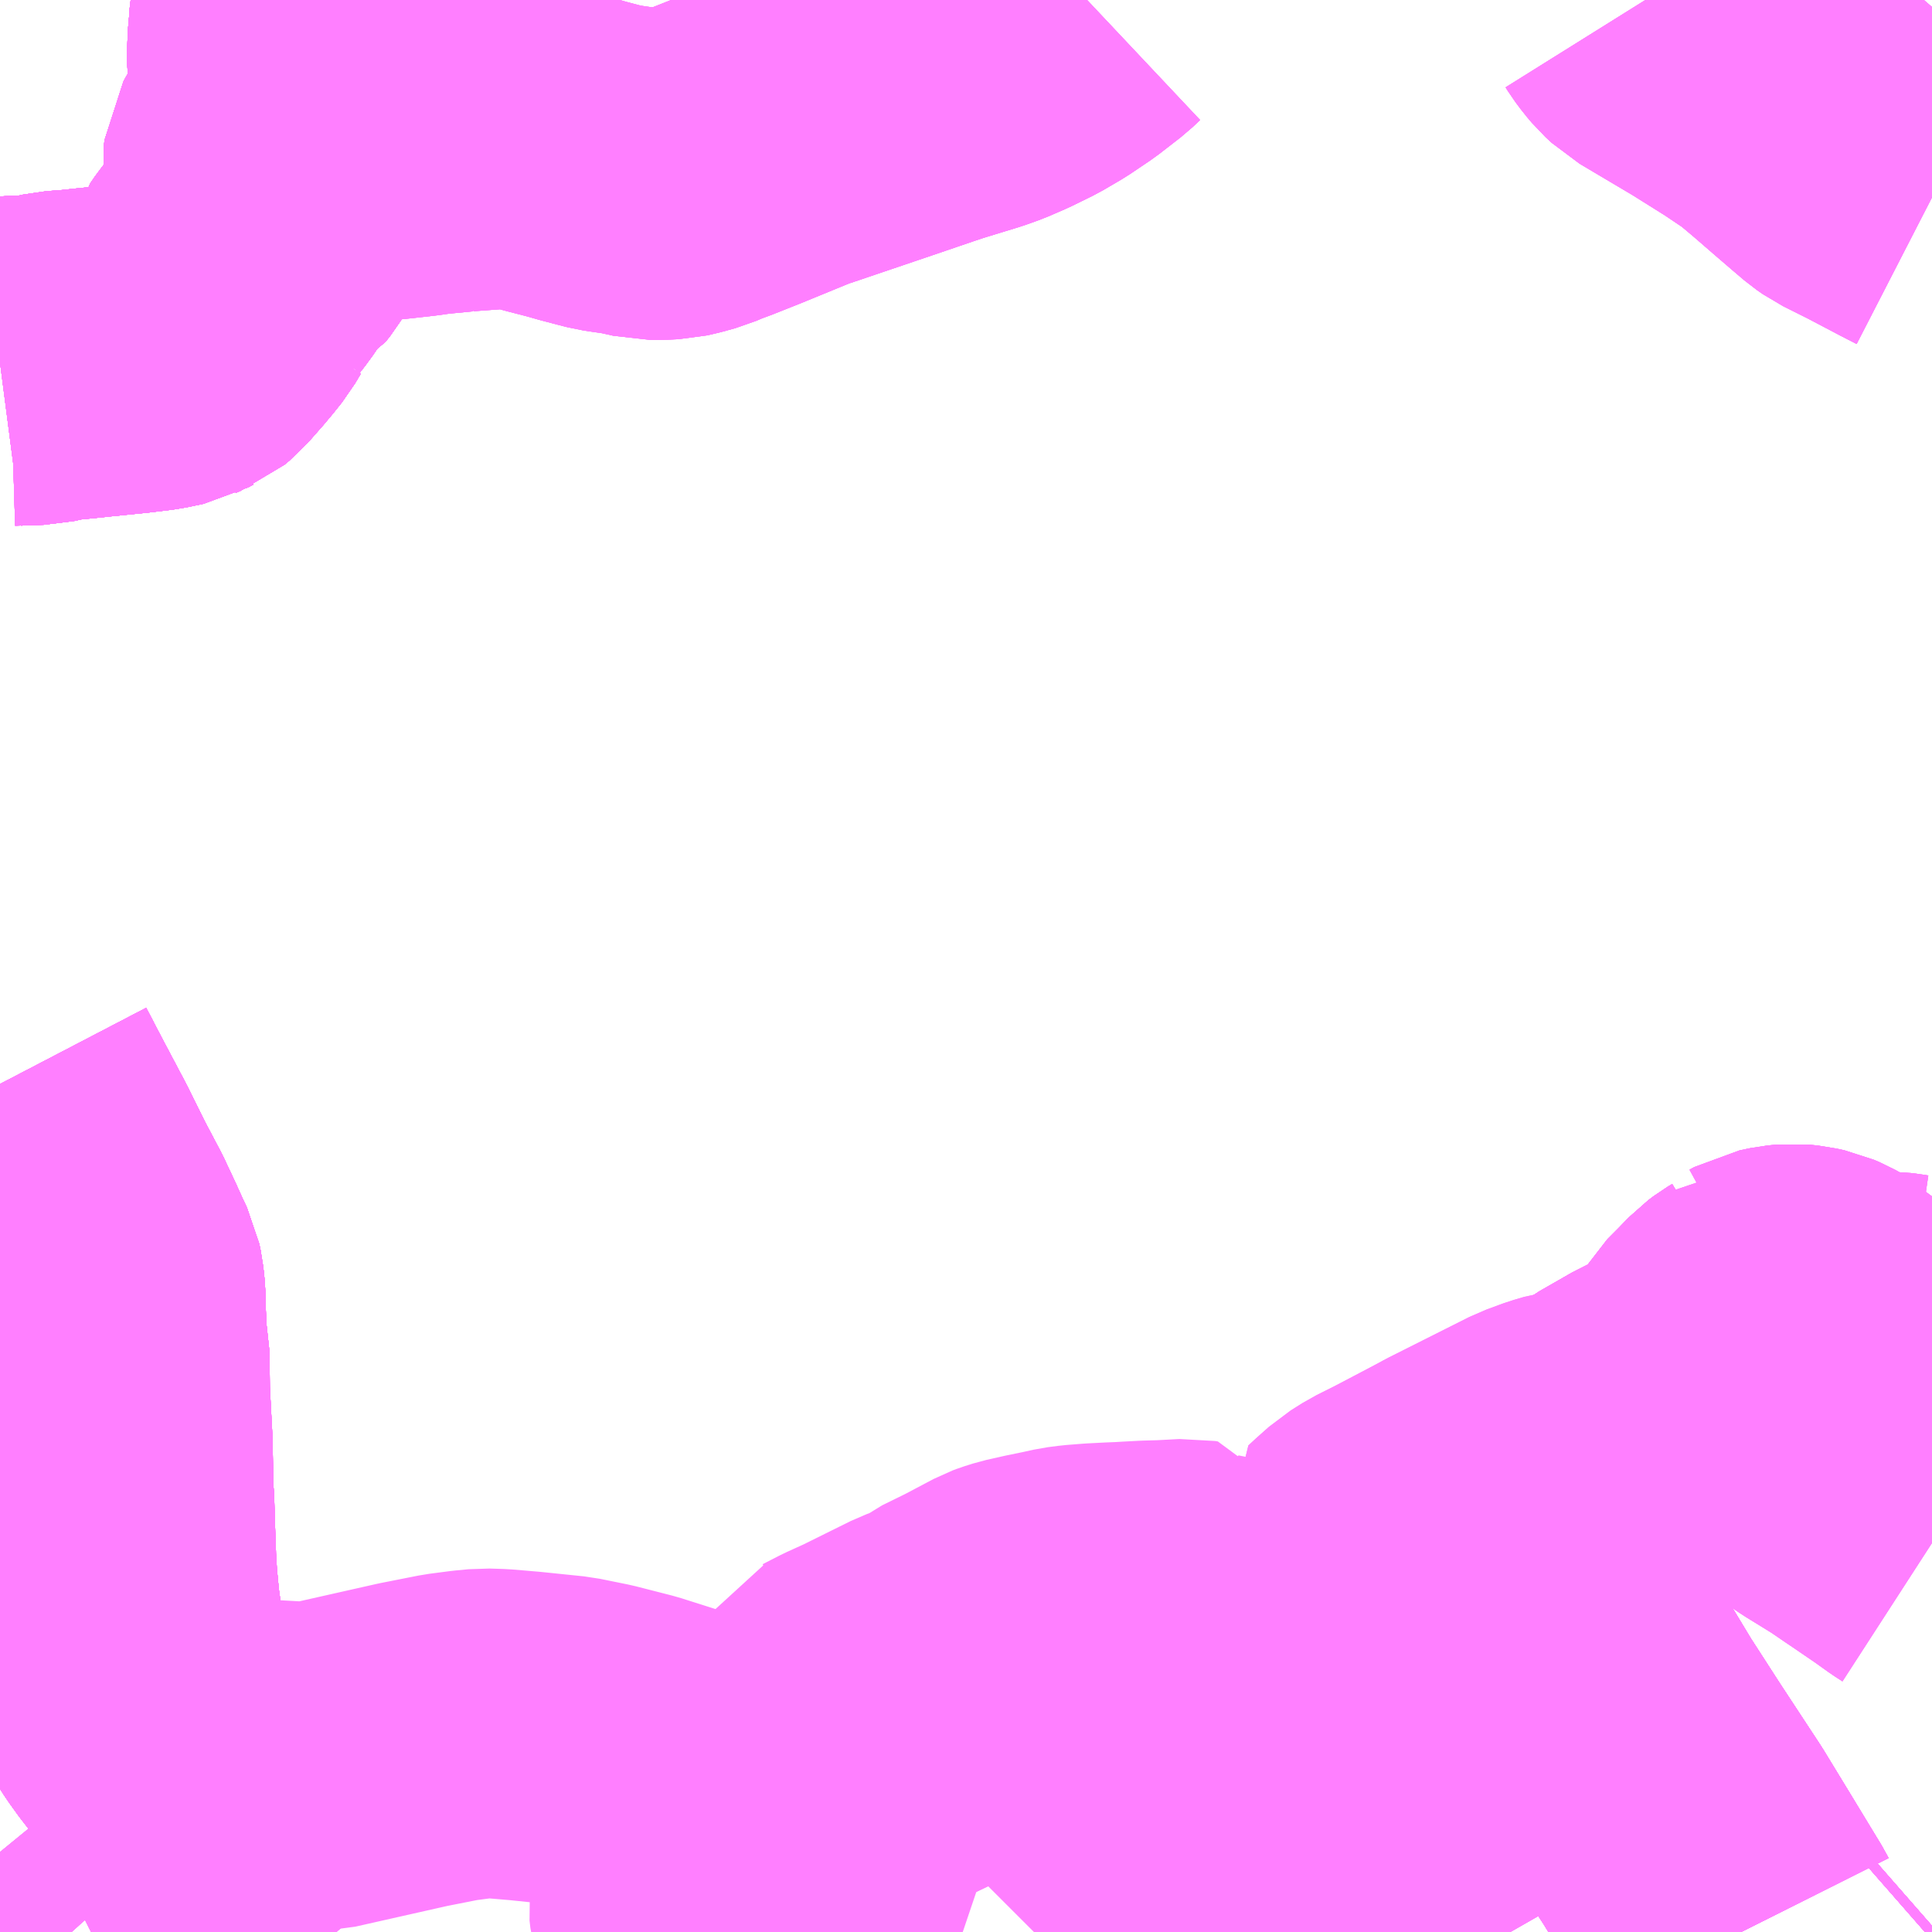 <?xml version="1.0" encoding="UTF-8"?>
<svg  xmlns="http://www.w3.org/2000/svg" xmlns:xlink="http://www.w3.org/1999/xlink" xmlns:go="http://purl.org/svgmap/profile" property="N07_001,N07_002,N07_003,N07_004,N07_005,N07_006,N07_007" viewBox="12774.902 -2636.719 4.395 4.395" go:dataArea="12774.90234375 -2636.71875 4.39453125 4.39453125" >
<globalCoordinateSystem srsName="http://purl.org/crs/84" transform="matrix(100.0,0.0,0.0,-100.0,0.0,0.0)" />
<defs>
 <g id="p0" >
  <circle cx="0.0" cy="0.0" r="3" stroke="green" stroke-width="0.75" vector-effect="non-scaling-stroke" />
 </g>
</defs>
<g fill="none" fill-rule="evenodd" stroke="#FF00FF" stroke-width="0.75" opacity="0.5" vector-effect="non-scaling-stroke" stroke-linejoin="bevel" >
<path content="1,東陽バス（株）,高速バス,22.0,22.0,22.0," xlink:title="1" d="M12778.863,-2632.324L12778.862,-2632.326L12778.794,-2632.438L12778.73,-2632.543L12778.638,-2632.683L12778.567,-2632.793L12778.509,-2632.889L12778.448,-2632.994L12778.435,-2633.024L12778.427,-2633.05L12778.424,-2633.075L12778.423,-2633.093L12778.424,-2633.177L12778.43,-2633.225L12778.44,-2633.265L12778.452,-2633.3L12778.474,-2633.338L12778.512,-2633.385L12778.555,-2633.43L12778.59,-2633.456L12778.665,-2633.499L12778.771,-2633.546L12778.79,-2633.553"/>
<path content="1,東陽バス（株）,高速バス,22.0,22.0,22.0," xlink:title="1" d="M12778.79,-2633.553L12778.801,-2633.557L12778.807,-2633.56"/>
<path content="1,東陽バス（株）,高速バス,22.0,22.0,22.0," xlink:title="1" d="M12778.79,-2633.553L12778.797,-2633.565"/>
<path content="1,東陽バス（株）,高速バス,22.0,22.0,22.0," xlink:title="1" d="M12778.807,-2633.56L12778.831,-2633.547L12778.842,-2633.542L12778.853,-2633.541L12778.87,-2633.55L12778.886,-2633.547L12778.89,-2633.544L12778.892,-2633.539L12778.891,-2633.533L12778.886,-2633.528L12778.878,-2633.523L12778.869,-2633.52L12778.824,-2633.498L12778.812,-2633.498L12778.803,-2633.504L12778.795,-2633.513L12778.788,-2633.523L12778.787,-2633.532L12778.787,-2633.542L12778.79,-2633.553L12778.79,-2633.553"/>
<path content="1,東陽バス（株）,高速バス,22.0,22.0,22.0," xlink:title="1" d="M12778.807,-2633.56L12778.841,-2633.573L12778.874,-2633.583"/>
<path content="1,東陽バス（株）,高速バス,22.0,22.0,22.0," xlink:title="1" d="M12778.797,-2633.565L12778.807,-2633.56"/>
<path content="1,東陽バス（株）,高速バス,22.0,22.0,22.0," xlink:title="1" d="M12778.874,-2633.583L12778.892,-2633.603L12778.911,-2633.616L12778.941,-2633.634L12778.958,-2633.645L12778.967,-2633.654L12778.971,-2633.66L12778.972,-2633.669L12778.97,-2633.678L12778.966,-2633.685L12778.956,-2633.694L12778.949,-2633.698L12778.935,-2633.703L12778.906,-2633.71"/>
<path content="1,東陽バス（株）,高速バス,22.0,22.0,22.0," xlink:title="1" d="M12779.052,-2633.63L12779.049,-2633.622L12779.035,-2633.605L12779.027,-2633.598L12779.011,-2633.589L12778.988,-2633.581L12778.96,-2633.576L12778.917,-2633.575L12778.899,-2633.576L12778.874,-2633.583"/>
<path content="1,東陽バス（株）,高速バス,22.0,22.0,22.0," xlink:title="1" d="M12779.052,-2633.63L12779.064,-2633.622L12779.078,-2633.617L12779.088,-2633.615L12779.106,-2633.616L12779.128,-2633.622L12779.164,-2633.633L12779.186,-2633.642L12779.208,-2633.651L12779.234,-2633.674"/>
<path content="1,東陽バス（株）,高速バス,22.0,22.0,22.0," xlink:title="1" d="M12779.234,-2633.674L12779.2,-2633.679L12779.181,-2633.679L12779.153,-2633.68L12779.128,-2633.679L12779.109,-2633.68L12779.089,-2633.685L12779.078,-2633.692L12779.067,-2633.699L12779.04,-2633.725L12779.031,-2633.73L12779.017,-2633.736L12778.999,-2633.74L12778.98,-2633.742L12778.96,-2633.74L12778.936,-2633.735L12778.925,-2633.729"/>
<path content="1,東陽バス（株）,高速バス,22.0,22.0,22.0," xlink:title="1" d="M12779.234,-2633.674L12779.297,-2633.691"/>
<path content="1,東陽バス（株）,高速バス,22.0,22.0,22.0," xlink:title="1" d="M12778.906,-2633.71L12778.899,-2633.704L12778.889,-2633.698L12778.877,-2633.689L12778.853,-2633.664L12778.824,-2633.635L12778.811,-2633.613L12778.801,-2633.588L12778.797,-2633.565"/>
<path content="1,東陽バス（株）,高速バス,22.0,22.0,22.0," xlink:title="1" d="M12778.906,-2633.71L12778.913,-2633.717"/>
<path content="1,東陽バス（株）,高速バス,22.0,22.0,22.0," xlink:title="1" d="M12778.913,-2633.717L12778.963,-2633.705L12778.973,-2633.699L12779.006,-2633.669L12779.042,-2633.637L12779.052,-2633.63"/>
<path content="1,東陽バス（株）,高速バス,22.0,22.0,22.0," xlink:title="1" d="M12778.925,-2633.729L12778.92,-2633.724L12778.913,-2633.717"/>
<path content="1,東陽バス（株）,高速バス,22.0,22.0,22.0," xlink:title="1" d="M12778.925,-2633.729L12778.986,-2633.721L12779.009,-2633.709L12779.029,-2633.694L12779.044,-2633.679L12779.052,-2633.663L12779.056,-2633.653L12779.057,-2633.64L12779.052,-2633.63"/>
<path content="1,沖縄バス（株）,屋慶名・高速線,1.5,0.0,0.0," xlink:title="1" d="M12779.297,-2633.209L12779.28,-2633.22L12779.245,-2633.245L12779.182,-2633.288L12779.173,-2633.294L12779.138,-2633.318L12779.109,-2633.336L12779.07,-2633.36L12779.032,-2633.386L12778.97,-2633.43L12778.892,-2633.477L12778.873,-2633.49L12778.837,-2633.515L12778.818,-2633.531L12778.806,-2633.547L12778.801,-2633.557"/>
<path content="1,沖縄バス（株）,屋慶名・高速線,1.5,0.0,0.0," xlink:title="1" d="M12778.801,-2633.557L12778.771,-2633.546L12778.665,-2633.499L12778.59,-2633.456L12778.555,-2633.43L12778.512,-2633.385L12778.474,-2633.338L12778.452,-2633.3L12778.44,-2633.265L12778.43,-2633.225L12778.424,-2633.177L12778.423,-2633.093L12778.424,-2633.075L12778.427,-2633.05L12778.435,-2633.024L12778.448,-2632.994L12778.509,-2632.889L12778.567,-2632.793L12778.638,-2632.683L12778.73,-2632.543L12778.794,-2632.438L12778.862,-2632.326L12778.863,-2632.324"/>
<path content="1,沖縄バス（株）,屋慶名・高速線,1.5,0.0,0.0," xlink:title="1" d="M12778.801,-2633.557L12778.797,-2633.565L12778.801,-2633.588L12778.811,-2633.613L12778.824,-2633.635L12778.877,-2633.689L12778.889,-2633.698L12778.899,-2633.704L12778.906,-2633.71"/>
<path content="1,沖縄バス（株）,屋慶名・高速線,1.5,0.0,0.0," xlink:title="1" d="M12778.874,-2633.583L12778.841,-2633.573L12778.807,-2633.56L12778.801,-2633.557"/>
<path content="1,沖縄バス（株）,屋慶名・高速線,1.5,0.0,0.0," xlink:title="1" d="M12778.906,-2633.71L12778.935,-2633.703L12778.949,-2633.698L12778.956,-2633.694L12778.966,-2633.685L12778.97,-2633.678L12778.972,-2633.669L12778.971,-2633.66L12778.967,-2633.654L12778.958,-2633.645L12778.941,-2633.634L12778.911,-2633.616L12778.892,-2633.603L12778.874,-2633.583"/>
<path content="1,沖縄バス（株）,屋慶名・高速線,1.5,0.0,0.0," xlink:title="1" d="M12778.906,-2633.71L12778.913,-2633.717L12778.92,-2633.724L12778.925,-2633.729L12778.986,-2633.721L12779.009,-2633.709L12779.029,-2633.694L12779.044,-2633.679L12779.052,-2633.663L12779.056,-2633.653L12779.057,-2633.64L12779.049,-2633.622L12779.035,-2633.605L12779.027,-2633.598L12779.011,-2633.589L12778.988,-2633.581L12778.96,-2633.576L12778.917,-2633.575L12778.899,-2633.576L12778.874,-2633.583"/>
<path content="1,沖縄バス（株）,高速バス,22.0,22.0,22.0," xlink:title="1" d="M12778.863,-2632.324L12778.862,-2632.326L12778.794,-2632.438L12778.73,-2632.543L12778.638,-2632.683L12778.567,-2632.793L12778.509,-2632.889L12778.448,-2632.994L12778.435,-2633.024L12778.427,-2633.05L12778.424,-2633.075L12778.423,-2633.093L12778.424,-2633.177L12778.43,-2633.225L12778.44,-2633.265L12778.452,-2633.3L12778.474,-2633.338L12778.512,-2633.385L12778.555,-2633.43L12778.59,-2633.456L12778.665,-2633.499L12778.771,-2633.546L12778.79,-2633.553"/>
<path content="1,沖縄バス（株）,高速バス,22.0,22.0,22.0," xlink:title="1" d="M12778.79,-2633.553L12778.801,-2633.557L12778.807,-2633.56"/>
<path content="1,沖縄バス（株）,高速バス,22.0,22.0,22.0," xlink:title="1" d="M12778.79,-2633.553L12778.79,-2633.553L12778.787,-2633.542L12778.787,-2633.532L12778.788,-2633.523L12778.795,-2633.513L12778.803,-2633.504L12778.812,-2633.498L12778.824,-2633.498L12778.869,-2633.52L12778.878,-2633.523L12778.886,-2633.528L12778.891,-2633.533L12778.892,-2633.539L12778.89,-2633.544L12778.886,-2633.547L12778.87,-2633.55L12778.853,-2633.541L12778.842,-2633.542L12778.831,-2633.547L12778.807,-2633.56"/>
<path content="1,沖縄バス（株）,高速バス,22.0,22.0,22.0," xlink:title="1" d="M12778.807,-2633.56L12778.797,-2633.565"/>
<path content="1,沖縄バス（株）,高速バス,22.0,22.0,22.0," xlink:title="1" d="M12778.807,-2633.56L12778.841,-2633.573L12778.874,-2633.583"/>
<path content="1,沖縄バス（株）,高速バス,22.0,22.0,22.0," xlink:title="1" d="M12778.797,-2633.565L12778.79,-2633.553"/>
<path content="1,沖縄バス（株）,高速バス,22.0,22.0,22.0," xlink:title="1" d="M12778.874,-2633.583L12778.899,-2633.576L12778.917,-2633.575L12778.96,-2633.576L12778.988,-2633.581L12779.011,-2633.589L12779.027,-2633.598L12779.035,-2633.605L12779.049,-2633.622L12779.052,-2633.63"/>
<path content="1,沖縄バス（株）,高速バス,22.0,22.0,22.0," xlink:title="1" d="M12778.874,-2633.583L12778.892,-2633.603L12778.911,-2633.616L12778.941,-2633.634L12778.958,-2633.645L12778.967,-2633.654L12778.971,-2633.66L12778.972,-2633.669L12778.97,-2633.678L12778.966,-2633.685L12778.956,-2633.694L12778.949,-2633.698L12778.935,-2633.703L12778.906,-2633.71"/>
<path content="1,沖縄バス（株）,高速バス,22.0,22.0,22.0," xlink:title="1" d="M12779.052,-2633.63L12779.042,-2633.637L12779.006,-2633.669L12778.973,-2633.699L12778.963,-2633.705L12778.913,-2633.717"/>
<path content="1,沖縄バス（株）,高速バス,22.0,22.0,22.0," xlink:title="1" d="M12779.052,-2633.63L12779.057,-2633.64L12779.056,-2633.653L12779.052,-2633.663L12779.044,-2633.679L12779.029,-2633.694L12779.009,-2633.709L12778.986,-2633.721L12778.925,-2633.729"/>
<path content="1,沖縄バス（株）,高速バス,22.0,22.0,22.0," xlink:title="1" d="M12779.234,-2633.674L12779.208,-2633.651L12779.186,-2633.642L12779.164,-2633.633L12779.128,-2633.622L12779.106,-2633.616L12779.088,-2633.615L12779.078,-2633.617L12779.064,-2633.622L12779.052,-2633.63"/>
<path content="1,沖縄バス（株）,高速バス,22.0,22.0,22.0," xlink:title="1" d="M12779.234,-2633.674L12779.297,-2633.691"/>
<path content="1,沖縄バス（株）,高速バス,22.0,22.0,22.0," xlink:title="1" d="M12778.906,-2633.71L12778.899,-2633.704L12778.889,-2633.698L12778.877,-2633.689L12778.853,-2633.664L12778.824,-2633.635L12778.811,-2633.613L12778.801,-2633.588L12778.797,-2633.565"/>
<path content="1,沖縄バス（株）,高速バス,22.0,22.0,22.0," xlink:title="1" d="M12778.906,-2633.71L12778.913,-2633.717"/>
<path content="1,沖縄バス（株）,高速バス,22.0,22.0,22.0," xlink:title="1" d="M12778.913,-2633.717L12778.92,-2633.724L12778.925,-2633.729"/>
<path content="1,沖縄バス（株）,高速バス,22.0,22.0,22.0," xlink:title="1" d="M12778.925,-2633.729L12778.936,-2633.735L12778.96,-2633.74L12778.98,-2633.742L12778.999,-2633.74L12779.017,-2633.736L12779.031,-2633.73L12779.04,-2633.725L12779.067,-2633.699L12779.078,-2633.692L12779.089,-2633.685L12779.109,-2633.68L12779.128,-2633.679L12779.153,-2633.68L12779.181,-2633.679L12779.2,-2633.679L12779.234,-2633.674"/>
<path content="1,那覇バス（株）,高速バス,22.0,22.0,22.0," xlink:title="1" d="M12778.863,-2632.324L12778.862,-2632.326L12778.794,-2632.438L12778.73,-2632.543L12778.638,-2632.683L12778.567,-2632.793L12778.509,-2632.889L12778.448,-2632.994L12778.435,-2633.024L12778.427,-2633.05L12778.424,-2633.075L12778.423,-2633.093L12778.424,-2633.177L12778.43,-2633.225L12778.44,-2633.265L12778.452,-2633.3L12778.474,-2633.338L12778.512,-2633.385L12778.555,-2633.43L12778.59,-2633.456L12778.665,-2633.499L12778.771,-2633.546L12778.79,-2633.553"/>
<path content="1,那覇バス（株）,高速バス,22.0,22.0,22.0," xlink:title="1" d="M12778.79,-2633.553L12778.801,-2633.557L12778.807,-2633.56"/>
<path content="1,那覇バス（株）,高速バス,22.0,22.0,22.0," xlink:title="1" d="M12778.79,-2633.553L12778.79,-2633.553L12778.787,-2633.542L12778.787,-2633.532L12778.788,-2633.523L12778.795,-2633.513L12778.803,-2633.504L12778.812,-2633.498L12778.824,-2633.498L12778.869,-2633.52L12778.878,-2633.523L12778.886,-2633.528L12778.891,-2633.533L12778.892,-2633.539L12778.89,-2633.544L12778.886,-2633.547L12778.87,-2633.55L12778.853,-2633.541L12778.842,-2633.542L12778.831,-2633.547L12778.807,-2633.56"/>
<path content="1,那覇バス（株）,高速バス,22.0,22.0,22.0," xlink:title="1" d="M12778.807,-2633.56L12778.797,-2633.565"/>
<path content="1,那覇バス（株）,高速バス,22.0,22.0,22.0," xlink:title="1" d="M12778.807,-2633.56L12778.841,-2633.573L12778.874,-2633.583"/>
<path content="1,那覇バス（株）,高速バス,22.0,22.0,22.0," xlink:title="1" d="M12778.797,-2633.565L12778.79,-2633.553"/>
<path content="1,那覇バス（株）,高速バス,22.0,22.0,22.0," xlink:title="1" d="M12778.874,-2633.583L12778.899,-2633.576L12778.917,-2633.575L12778.96,-2633.576L12778.988,-2633.581L12779.011,-2633.589L12779.027,-2633.598L12779.035,-2633.605L12779.049,-2633.622L12779.052,-2633.63"/>
<path content="1,那覇バス（株）,高速バス,22.0,22.0,22.0," xlink:title="1" d="M12779.052,-2633.63L12779.064,-2633.622L12779.078,-2633.617L12779.088,-2633.615L12779.106,-2633.616L12779.128,-2633.622L12779.164,-2633.633L12779.186,-2633.642L12779.208,-2633.651L12779.234,-2633.674"/>
<path content="1,那覇バス（株）,高速バス,22.0,22.0,22.0," xlink:title="1" d="M12779.052,-2633.63L12779.057,-2633.64L12779.056,-2633.653L12779.052,-2633.663L12779.044,-2633.679L12779.029,-2633.694L12779.009,-2633.709L12778.986,-2633.721L12778.925,-2633.729"/>
<path content="1,那覇バス（株）,高速バス,22.0,22.0,22.0," xlink:title="1" d="M12779.234,-2633.674L12779.297,-2633.691"/>
<path content="1,那覇バス（株）,高速バス,22.0,22.0,22.0," xlink:title="1" d="M12778.906,-2633.71L12778.899,-2633.704L12778.889,-2633.698L12778.877,-2633.689L12778.853,-2633.664L12778.824,-2633.635L12778.811,-2633.613L12778.801,-2633.588L12778.797,-2633.565"/>
<path content="1,那覇バス（株）,高速バス,22.0,22.0,22.0," xlink:title="1" d="M12778.906,-2633.71L12778.935,-2633.703L12778.949,-2633.698L12778.956,-2633.694L12778.966,-2633.685L12778.97,-2633.678L12778.972,-2633.669L12778.971,-2633.66L12778.967,-2633.654L12778.958,-2633.645L12778.941,-2633.634L12778.911,-2633.616L12778.892,-2633.603L12778.874,-2633.583"/>
<path content="1,那覇バス（株）,高速バス,22.0,22.0,22.0," xlink:title="1" d="M12778.913,-2633.717L12778.906,-2633.71"/>
<path content="1,那覇バス（株）,高速バス,22.0,22.0,22.0," xlink:title="1" d="M12778.913,-2633.717L12778.963,-2633.705L12778.973,-2633.699L12779.006,-2633.669L12779.042,-2633.637L12779.052,-2633.63"/>
<path content="1,那覇バス（株）,高速バス,22.0,22.0,22.0," xlink:title="1" d="M12778.913,-2633.717L12778.92,-2633.724L12778.925,-2633.729"/>
<path content="1,那覇バス（株）,高速バス,22.0,22.0,22.0," xlink:title="1" d="M12778.925,-2633.729L12778.936,-2633.735L12778.96,-2633.74L12778.98,-2633.742L12778.999,-2633.74L12779.017,-2633.736L12779.031,-2633.73L12779.04,-2633.725L12779.067,-2633.699L12779.078,-2633.692L12779.089,-2633.685L12779.109,-2633.68L12779.128,-2633.679L12779.153,-2633.68L12779.181,-2633.679L12779.2,-2633.679L12779.234,-2633.674"/>
<path content="1,（株）琉球バス交通,中部線&#32;楚辺経由,4.5,1.0,1.0," xlink:title="1" d="M12775.576,-2636.719L12775.574,-2636.693L12775.57,-2636.661L12775.569,-2636.652L12775.569,-2636.646L12775.567,-2636.623L12775.567,-2636.619L12775.566,-2636.592L12775.567,-2636.574L12775.568,-2636.553L12775.57,-2636.533L12775.571,-2636.525L12775.57,-2636.51L12775.576,-2636.486L12775.579,-2636.451L12775.581,-2636.433L12775.582,-2636.416L12775.596,-2636.416L12775.612,-2636.414L12775.626,-2636.412L12775.637,-2636.408L12775.648,-2636.403L12775.659,-2636.392L12775.671,-2636.379L12775.678,-2636.367L12775.684,-2636.355L12775.723,-2636.36L12775.799,-2636.368L12775.826,-2636.371L12775.844,-2636.373L12775.88,-2636.378L12775.942,-2636.384L12775.947,-2636.384L12775.952,-2636.385L12776.02,-2636.39L12776.051,-2636.396L12776.075,-2636.394L12776.092,-2636.39L12776.118,-2636.384L12776.142,-2636.376L12776.2,-2636.361L12776.228,-2636.353L12776.285,-2636.338L12776.34,-2636.33L12776.38,-2636.321L12776.406,-2636.321L12776.428,-2636.322L12776.446,-2636.326L12776.475,-2636.334L12776.496,-2636.343L12776.523,-2636.353L12776.581,-2636.376L12776.703,-2636.426L12776.736,-2636.437L12776.913,-2636.497L12776.998,-2636.526L12777.01,-2636.53L12777.025,-2636.535L12777.11,-2636.561L12777.138,-2636.571L12777.175,-2636.587L12777.222,-2636.61L12777.263,-2636.634L12777.309,-2636.665L12777.358,-2636.703L12777.375,-2636.719M12778.645,-2636.719L12778.65,-2636.711L12778.662,-2636.695L12778.673,-2636.682L12778.687,-2636.669L12778.724,-2636.647L12778.81,-2636.596L12778.893,-2636.544L12778.954,-2636.503L12778.998,-2636.466L12779.043,-2636.427L12779.086,-2636.39L12779.113,-2636.367L12779.126,-2636.358L12779.184,-2636.329L12779.262,-2636.288L12779.297,-2636.27M12779.297,-2632.338L12779.281,-2632.324M12775.559,-2632.324L12775.547,-2632.34L12775.45,-2632.44L12775.409,-2632.471L12775.389,-2632.461L12775.24,-2632.39L12775.196,-2632.366L12775.129,-2632.334L12775.109,-2632.324M12775.065,-2632.324L12775.047,-2632.344L12775.028,-2632.366L12774.989,-2632.409L12774.95,-2632.45L12774.911,-2632.495L12774.902,-2632.506"/>
<path content="1,（株）琉球バス交通,中部線（ジャスコ経由）,27.0,22.5,22.5," xlink:title="1" d="M12774.902,-2632.506L12774.911,-2632.495L12774.95,-2632.45L12774.989,-2632.409L12775.028,-2632.366L12775.047,-2632.344L12775.065,-2632.324M12775.109,-2632.324L12775.129,-2632.334L12775.196,-2632.366L12775.24,-2632.39L12775.389,-2632.461L12775.409,-2632.471L12775.45,-2632.44L12775.547,-2632.34L12775.559,-2632.324M12779.281,-2632.324L12779.297,-2632.338M12779.297,-2636.27L12779.262,-2636.288L12779.184,-2636.329L12779.126,-2636.358L12779.113,-2636.367L12779.086,-2636.39L12779.043,-2636.427L12778.998,-2636.466L12778.954,-2636.503L12778.893,-2636.544L12778.81,-2636.596L12778.724,-2636.647L12778.687,-2636.669L12778.673,-2636.682L12778.662,-2636.695L12778.65,-2636.711L12778.645,-2636.719M12777.375,-2636.719L12777.358,-2636.703L12777.309,-2636.665L12777.263,-2636.634L12777.222,-2636.61L12777.175,-2636.587L12777.138,-2636.571L12777.11,-2636.561L12777.025,-2636.535L12777.01,-2636.53L12776.998,-2636.526L12776.913,-2636.497L12776.736,-2636.437L12776.703,-2636.426L12776.581,-2636.376L12776.523,-2636.353L12776.496,-2636.343L12776.475,-2636.334L12776.446,-2636.326L12776.428,-2636.322L12776.406,-2636.321L12776.38,-2636.321L12776.34,-2636.33L12776.285,-2636.338L12776.228,-2636.353L12776.2,-2636.361L12776.142,-2636.376L12776.118,-2636.384L12776.092,-2636.39L12776.075,-2636.394L12776.051,-2636.396L12776.02,-2636.39L12775.952,-2636.385L12775.947,-2636.384L12775.942,-2636.384L12775.88,-2636.378L12775.844,-2636.373L12775.826,-2636.371L12775.799,-2636.368L12775.723,-2636.36L12775.684,-2636.355L12775.678,-2636.367L12775.671,-2636.379L12775.659,-2636.392L12775.648,-2636.403L12775.637,-2636.408L12775.626,-2636.412L12775.612,-2636.414L12775.596,-2636.416L12775.582,-2636.416L12775.581,-2636.433L12775.579,-2636.451L12775.576,-2636.486L12775.57,-2636.51L12775.571,-2636.525L12775.57,-2636.533L12775.568,-2636.553L12775.567,-2636.574L12775.566,-2636.592L12775.567,-2636.619L12775.567,-2636.623L12775.569,-2636.646L12775.569,-2636.652L12775.57,-2636.661L12775.574,-2636.693L12775.576,-2636.719"/>
<path content="1,（株）琉球バス交通,中部線（喜名経由）,1.0,1.0,1.0," xlink:title="1" d="M12775.576,-2636.719L12775.574,-2636.693L12775.57,-2636.661L12775.569,-2636.652L12775.569,-2636.646L12775.567,-2636.623L12775.567,-2636.619L12775.566,-2636.592L12775.567,-2636.574L12775.568,-2636.553L12775.57,-2636.533L12775.571,-2636.525L12775.57,-2636.51L12775.576,-2636.486L12775.579,-2636.451L12775.581,-2636.433L12775.582,-2636.416L12775.596,-2636.416L12775.612,-2636.414L12775.626,-2636.412L12775.637,-2636.408L12775.648,-2636.403L12775.659,-2636.392L12775.671,-2636.379L12775.678,-2636.367L12775.684,-2636.355L12775.723,-2636.36L12775.799,-2636.368L12775.826,-2636.371L12775.844,-2636.373L12775.88,-2636.378L12775.942,-2636.384L12775.947,-2636.384L12775.952,-2636.385L12776.02,-2636.39L12776.051,-2636.396L12776.075,-2636.394L12776.092,-2636.39L12776.118,-2636.384L12776.142,-2636.376L12776.2,-2636.361L12776.228,-2636.353L12776.285,-2636.338L12776.34,-2636.33L12776.38,-2636.321L12776.406,-2636.321L12776.428,-2636.322L12776.446,-2636.326L12776.475,-2636.334L12776.496,-2636.343L12776.523,-2636.353L12776.581,-2636.376L12776.703,-2636.426L12776.736,-2636.437L12776.913,-2636.497L12776.998,-2636.526L12777.01,-2636.53L12777.025,-2636.535L12777.11,-2636.561L12777.138,-2636.571L12777.175,-2636.587L12777.222,-2636.61L12777.263,-2636.634L12777.309,-2636.665L12777.358,-2636.703L12777.375,-2636.719M12778.645,-2636.719L12778.65,-2636.711L12778.662,-2636.695L12778.673,-2636.682L12778.687,-2636.669L12778.724,-2636.647L12778.81,-2636.596L12778.893,-2636.544L12778.954,-2636.503L12778.998,-2636.466L12779.043,-2636.427L12779.086,-2636.39L12779.113,-2636.367L12779.126,-2636.358L12779.184,-2636.329L12779.262,-2636.288L12779.297,-2636.27M12779.297,-2632.338L12779.281,-2632.324M12775.559,-2632.324L12775.547,-2632.34L12775.45,-2632.44L12775.409,-2632.471L12775.389,-2632.461L12775.24,-2632.39L12775.196,-2632.366L12775.129,-2632.334L12775.109,-2632.324M12775.065,-2632.324L12775.047,-2632.344L12775.028,-2632.366L12774.989,-2632.409L12774.95,-2632.45L12774.911,-2632.495L12774.902,-2632.506"/>
<path content="1,（株）琉球バス交通,中部線（楚辺・喜名経由）,3.5,2.5,2.5," xlink:title="1" d="M12774.902,-2632.506L12774.911,-2632.495L12774.95,-2632.45L12774.989,-2632.409L12775.028,-2632.366L12775.047,-2632.344L12775.065,-2632.324M12775.109,-2632.324L12775.129,-2632.334L12775.196,-2632.366L12775.24,-2632.39L12775.389,-2632.461L12775.409,-2632.471L12775.45,-2632.44L12775.547,-2632.34L12775.559,-2632.324M12779.281,-2632.324L12779.297,-2632.338M12779.297,-2636.27L12779.262,-2636.288L12779.184,-2636.329L12779.126,-2636.358L12779.113,-2636.367L12779.086,-2636.39L12779.043,-2636.427L12778.998,-2636.466L12778.954,-2636.503L12778.893,-2636.544L12778.81,-2636.596L12778.724,-2636.647L12778.687,-2636.669L12778.673,-2636.682L12778.662,-2636.695L12778.65,-2636.711L12778.645,-2636.719M12777.375,-2636.719L12777.358,-2636.703L12777.309,-2636.665L12777.263,-2636.634L12777.222,-2636.61L12777.175,-2636.587L12777.138,-2636.571L12777.11,-2636.561L12777.025,-2636.535L12777.01,-2636.53L12776.998,-2636.526L12776.913,-2636.497L12776.736,-2636.437L12776.703,-2636.426L12776.581,-2636.376L12776.523,-2636.353L12776.496,-2636.343L12776.475,-2636.334L12776.446,-2636.326L12776.428,-2636.322L12776.406,-2636.321L12776.38,-2636.321L12776.34,-2636.33L12776.285,-2636.338L12776.228,-2636.353L12776.2,-2636.361L12776.142,-2636.376L12776.118,-2636.384L12776.092,-2636.39L12776.075,-2636.394L12776.051,-2636.396L12776.02,-2636.39L12775.952,-2636.385L12775.947,-2636.384L12775.942,-2636.384L12775.88,-2636.378L12775.844,-2636.373L12775.826,-2636.371L12775.799,-2636.368L12775.723,-2636.36L12775.684,-2636.355L12775.678,-2636.367L12775.671,-2636.379L12775.659,-2636.392L12775.648,-2636.403L12775.637,-2636.408L12775.626,-2636.412L12775.612,-2636.414L12775.596,-2636.416L12775.582,-2636.416L12775.581,-2636.433L12775.579,-2636.451L12775.576,-2636.486L12775.57,-2636.51L12775.571,-2636.525L12775.57,-2636.533L12775.568,-2636.553L12775.567,-2636.574L12775.566,-2636.592L12775.567,-2636.619L12775.567,-2636.623L12775.569,-2636.646L12775.569,-2636.652L12775.57,-2636.661L12775.574,-2636.693L12775.576,-2636.719"/>
<path content="1,（株）琉球バス交通,具志川空港線,8.0,8.0,8.0," xlink:title="1" d="M12778.863,-2632.324L12778.862,-2632.326L12778.794,-2632.438L12778.73,-2632.543L12778.638,-2632.683L12778.567,-2632.793L12778.509,-2632.889L12778.448,-2632.994L12778.435,-2633.024L12778.427,-2633.05L12778.424,-2633.075L12778.423,-2633.093L12778.424,-2633.177L12778.43,-2633.225L12778.44,-2633.265L12778.452,-2633.3L12778.474,-2633.338L12778.512,-2633.385L12778.555,-2633.43L12778.59,-2633.456L12778.665,-2633.499L12778.771,-2633.546L12778.801,-2633.557"/>
<path content="1,（株）琉球バス交通,具志川空港線,8.0,8.0,8.0," xlink:title="1" d="M12778.801,-2633.557L12778.841,-2633.573L12778.874,-2633.583"/>
<path content="1,（株）琉球バス交通,具志川空港線,8.0,8.0,8.0," xlink:title="1" d="M12778.874,-2633.583L12778.892,-2633.603L12778.911,-2633.616L12778.941,-2633.634L12778.958,-2633.645L12778.967,-2633.654L12778.971,-2633.66L12778.972,-2633.669L12778.97,-2633.678L12778.966,-2633.685L12778.956,-2633.694L12778.949,-2633.698L12778.935,-2633.703L12778.906,-2633.71"/>
<path content="1,（株）琉球バス交通,具志川空港線,8.0,8.0,8.0," xlink:title="1" d="M12778.906,-2633.71L12778.899,-2633.704L12778.889,-2633.698L12778.877,-2633.689L12778.853,-2633.664L12778.824,-2633.635L12778.811,-2633.613L12778.801,-2633.588L12778.797,-2633.565L12778.801,-2633.557"/>
<path content="1,（株）琉球バス交通,具志川空港線,8.0,8.0,8.0," xlink:title="1" d="M12778.906,-2633.71L12778.913,-2633.717L12778.92,-2633.724L12778.925,-2633.729L12778.986,-2633.721L12779.009,-2633.709L12779.029,-2633.694L12779.044,-2633.679L12779.052,-2633.663L12779.056,-2633.653L12779.057,-2633.64L12779.049,-2633.622L12779.035,-2633.605L12779.027,-2633.598L12779.011,-2633.589L12778.988,-2633.581L12778.96,-2633.576L12778.917,-2633.575L12778.899,-2633.576L12778.874,-2633.583"/>
<path content="1,（株）琉球バス交通,具志川空港線,8.0,8.0,8.0," xlink:title="1" d="M12779.297,-2633.209L12779.28,-2633.22L12779.245,-2633.245L12779.182,-2633.288L12779.173,-2633.294L12779.138,-2633.318L12779.109,-2633.336L12779.07,-2633.36L12779.032,-2633.386L12778.97,-2633.43L12778.892,-2633.477L12778.873,-2633.49L12778.837,-2633.515L12778.818,-2633.531L12778.806,-2633.547L12778.801,-2633.557"/>
<path content="1,（株）琉球バス交通,名護西空港線（久茂地経由）,6.0,6.0,15.0," xlink:title="1" d="M12775.576,-2636.719L12775.574,-2636.693L12775.57,-2636.661L12775.569,-2636.652L12775.569,-2636.646L12775.567,-2636.623L12775.567,-2636.619L12775.566,-2636.592L12775.567,-2636.574L12775.568,-2636.553L12775.57,-2636.533L12775.571,-2636.525L12775.57,-2636.51L12775.576,-2636.486L12775.579,-2636.451L12775.581,-2636.433L12775.582,-2636.416L12775.576,-2636.414L12775.572,-2636.412L12775.559,-2636.407L12775.544,-2636.4L12775.532,-2636.389L12775.524,-2636.375L12775.518,-2636.365L12775.512,-2636.354L12775.51,-2636.338L12775.512,-2636.324L12775.519,-2636.303L12775.523,-2636.292L12775.533,-2636.281L12775.529,-2636.249L12775.524,-2636.238L12775.517,-2636.226L12775.511,-2636.213L12775.503,-2636.2L12775.495,-2636.187L12775.484,-2636.173L12775.467,-2636.164L12775.465,-2636.158L12775.457,-2636.146L12775.447,-2636.132L12775.439,-2636.12L12775.427,-2636.105L12775.416,-2636.089L12775.412,-2636.068L12775.4,-2636.06L12775.387,-2636.038L12775.367,-2636.013L12775.361,-2636.006L12775.357,-2636.001L12775.321,-2635.96L12775.309,-2635.95L12775.299,-2635.946L12775.288,-2635.94L12775.269,-2635.936L12775.25,-2635.932L12775.201,-2635.926L12775.112,-2635.917L12775.075,-2635.913L12775.035,-2635.91L12774.99,-2635.9L12774.925,-2635.898L12774.902,-2635.895M12774.902,-2634.253L12774.939,-2634.182L12774.994,-2634.078L12775.033,-2633.999L12775.072,-2633.925L12775.096,-2633.874L12775.115,-2633.832L12775.125,-2633.811L12775.128,-2633.797L12775.131,-2633.769L12775.132,-2633.724L12775.135,-2633.664L12775.14,-2633.64L12775.141,-2633.552L12775.142,-2633.532L12775.147,-2633.437L12775.149,-2633.332L12775.15,-2633.312L12775.151,-2633.299L12775.153,-2633.233L12775.155,-2633.176L12775.155,-2633.172L12775.158,-2633.121L12775.162,-2633.079L12775.162,-2633.075L12775.163,-2633.066L12775.168,-2633.03L12775.172,-2632.993L12775.18,-2632.97L12775.182,-2632.929L12775.19,-2632.903L12775.202,-2632.878L12775.217,-2632.853L12775.228,-2632.836L12775.246,-2632.811L12775.27,-2632.78L12775.318,-2632.721L12775.324,-2632.715L12775.369,-2632.66L12775.483,-2632.534L12775.493,-2632.523L12775.501,-2632.514L12775.58,-2632.42L12775.667,-2632.324"/>
<path content="1,（株）琉球バス交通,名護西空港線（名護高校経由）,1.0,0.0,0.0," xlink:title="1" d="M12775.667,-2632.324L12775.58,-2632.42L12775.501,-2632.514L12775.493,-2632.523L12775.483,-2632.534L12775.369,-2632.66L12775.324,-2632.715L12775.318,-2632.721L12775.27,-2632.78L12775.246,-2632.811L12775.228,-2632.836L12775.217,-2632.853L12775.202,-2632.878L12775.19,-2632.903L12775.182,-2632.929L12775.18,-2632.97L12775.172,-2632.993L12775.168,-2633.03L12775.163,-2633.066L12775.162,-2633.075L12775.162,-2633.079L12775.158,-2633.121L12775.155,-2633.172L12775.155,-2633.176L12775.153,-2633.233L12775.151,-2633.299L12775.15,-2633.312L12775.149,-2633.332L12775.147,-2633.437L12775.142,-2633.532L12775.141,-2633.552L12775.14,-2633.64L12775.135,-2633.664L12775.132,-2633.724L12775.131,-2633.769L12775.128,-2633.797L12775.125,-2633.811L12775.115,-2633.832L12775.096,-2633.874L12775.072,-2633.925L12775.033,-2633.999L12774.994,-2634.078L12774.939,-2634.182L12774.902,-2634.253M12774.902,-2635.895L12774.925,-2635.898L12774.99,-2635.9L12775.035,-2635.91L12775.075,-2635.913L12775.112,-2635.917L12775.201,-2635.926L12775.25,-2635.932L12775.269,-2635.936L12775.288,-2635.94L12775.299,-2635.946L12775.309,-2635.95L12775.321,-2635.96L12775.357,-2636.001L12775.361,-2636.006L12775.367,-2636.013L12775.387,-2636.038L12775.4,-2636.06L12775.412,-2636.068L12775.416,-2636.089L12775.427,-2636.105L12775.439,-2636.12L12775.447,-2636.132L12775.457,-2636.146L12775.465,-2636.158L12775.467,-2636.164L12775.484,-2636.173L12775.495,-2636.187L12775.503,-2636.2L12775.511,-2636.213L12775.517,-2636.226L12775.524,-2636.238L12775.529,-2636.249L12775.533,-2636.281L12775.523,-2636.292L12775.519,-2636.303L12775.512,-2636.324L12775.51,-2636.338L12775.512,-2636.354L12775.518,-2636.365L12775.524,-2636.375L12775.532,-2636.389L12775.544,-2636.4L12775.559,-2636.407L12775.572,-2636.412L12775.576,-2636.414L12775.582,-2636.416L12775.581,-2636.433L12775.579,-2636.451L12775.576,-2636.486L12775.57,-2636.51L12775.571,-2636.525L12775.57,-2636.533L12775.568,-2636.553L12775.567,-2636.574L12775.566,-2636.592L12775.567,-2636.619L12775.567,-2636.623L12775.569,-2636.646L12775.569,-2636.652L12775.57,-2636.661L12775.574,-2636.693L12775.576,-2636.719"/>
<path content="1,（株）琉球バス交通,名護西空港線（牧志経由）,22.5,23.0,11.0," xlink:title="1" d="M12775.667,-2632.324L12775.58,-2632.42L12775.501,-2632.514L12775.493,-2632.523L12775.483,-2632.534L12775.369,-2632.66L12775.324,-2632.715L12775.318,-2632.721L12775.27,-2632.78L12775.246,-2632.811L12775.228,-2632.836L12775.217,-2632.853L12775.202,-2632.878L12775.19,-2632.903L12775.182,-2632.929L12775.18,-2632.97L12775.172,-2632.993L12775.168,-2633.03L12775.163,-2633.066L12775.162,-2633.075L12775.162,-2633.079L12775.158,-2633.121L12775.155,-2633.172L12775.155,-2633.176L12775.153,-2633.233L12775.151,-2633.299L12775.15,-2633.312L12775.149,-2633.332L12775.147,-2633.437L12775.142,-2633.532L12775.141,-2633.552L12775.14,-2633.64L12775.135,-2633.664L12775.132,-2633.724L12775.131,-2633.769L12775.128,-2633.797L12775.125,-2633.811L12775.115,-2633.832L12775.096,-2633.874L12775.072,-2633.925L12775.033,-2633.999L12774.994,-2634.078L12774.939,-2634.182L12774.902,-2634.253M12774.902,-2635.895L12774.925,-2635.898L12774.99,-2635.9L12775.035,-2635.91L12775.075,-2635.913L12775.112,-2635.917L12775.201,-2635.926L12775.25,-2635.932L12775.269,-2635.936L12775.288,-2635.94L12775.299,-2635.946L12775.309,-2635.95L12775.321,-2635.96L12775.357,-2636.001L12775.361,-2636.006L12775.367,-2636.013L12775.387,-2636.038L12775.4,-2636.06L12775.412,-2636.068L12775.416,-2636.089L12775.427,-2636.105L12775.439,-2636.12L12775.447,-2636.132L12775.457,-2636.146L12775.465,-2636.158L12775.467,-2636.164L12775.484,-2636.173L12775.495,-2636.187L12775.503,-2636.2L12775.511,-2636.213L12775.517,-2636.226L12775.524,-2636.238L12775.529,-2636.249L12775.533,-2636.281L12775.523,-2636.292L12775.519,-2636.303L12775.512,-2636.324L12775.51,-2636.338L12775.512,-2636.354L12775.518,-2636.365L12775.524,-2636.375L12775.532,-2636.389L12775.544,-2636.4L12775.559,-2636.407L12775.572,-2636.412L12775.576,-2636.414L12775.582,-2636.416L12775.581,-2636.433L12775.579,-2636.451L12775.576,-2636.486L12775.57,-2636.51L12775.571,-2636.525L12775.57,-2636.533L12775.568,-2636.553L12775.567,-2636.574L12775.566,-2636.592L12775.567,-2636.619L12775.567,-2636.623L12775.569,-2636.646L12775.569,-2636.652L12775.57,-2636.661L12775.574,-2636.693L12775.576,-2636.719"/>
<path content="1,（株）琉球バス交通,名護西線,5.0,6.0,6.0," xlink:title="1" d="M12775.576,-2636.719L12775.574,-2636.693L12775.57,-2636.661L12775.569,-2636.652L12775.569,-2636.646L12775.567,-2636.623L12775.567,-2636.619L12775.566,-2636.592L12775.567,-2636.574L12775.568,-2636.553L12775.57,-2636.533L12775.571,-2636.525L12775.57,-2636.51L12775.576,-2636.486L12775.579,-2636.451L12775.581,-2636.433L12775.582,-2636.416L12775.576,-2636.414L12775.572,-2636.412L12775.559,-2636.407L12775.544,-2636.4L12775.532,-2636.389L12775.524,-2636.375L12775.518,-2636.365L12775.512,-2636.354L12775.51,-2636.338L12775.512,-2636.324L12775.519,-2636.303L12775.523,-2636.292L12775.533,-2636.281L12775.529,-2636.249L12775.524,-2636.238L12775.517,-2636.226L12775.511,-2636.213L12775.503,-2636.2L12775.495,-2636.187L12775.484,-2636.173L12775.467,-2636.164L12775.465,-2636.158L12775.457,-2636.146L12775.447,-2636.132L12775.439,-2636.12L12775.427,-2636.105L12775.416,-2636.089L12775.412,-2636.068L12775.4,-2636.06L12775.387,-2636.038L12775.367,-2636.013L12775.361,-2636.006L12775.357,-2636.001L12775.321,-2635.96L12775.309,-2635.95L12775.299,-2635.946L12775.288,-2635.94L12775.269,-2635.936L12775.25,-2635.932L12775.201,-2635.926L12775.112,-2635.917L12775.075,-2635.913L12775.035,-2635.91L12774.99,-2635.9L12774.925,-2635.898L12774.902,-2635.895M12774.902,-2634.253L12774.939,-2634.182L12774.994,-2634.078L12775.033,-2633.999L12775.072,-2633.925L12775.096,-2633.874L12775.115,-2633.832L12775.125,-2633.811L12775.128,-2633.797L12775.131,-2633.769L12775.132,-2633.724L12775.135,-2633.664L12775.14,-2633.64L12775.141,-2633.552L12775.142,-2633.532L12775.147,-2633.437L12775.149,-2633.332L12775.15,-2633.312L12775.151,-2633.299L12775.153,-2633.233L12775.155,-2633.176L12775.155,-2633.172L12775.158,-2633.121L12775.162,-2633.079L12775.162,-2633.075L12775.163,-2633.066L12775.168,-2633.03L12775.172,-2632.993L12775.18,-2632.97L12775.182,-2632.929L12775.19,-2632.903L12775.202,-2632.878L12775.217,-2632.853L12775.228,-2632.836L12775.246,-2632.811L12775.27,-2632.78L12775.318,-2632.721L12775.324,-2632.715L12775.369,-2632.66L12775.483,-2632.534L12775.493,-2632.523L12775.501,-2632.514L12775.58,-2632.42L12775.667,-2632.324"/>
<path content="1,（株）琉球バス交通,名護西線（名護高校経由）,2.0,0.0,0.0," xlink:title="1" d="M12775.667,-2632.324L12775.58,-2632.42L12775.501,-2632.514L12775.493,-2632.523L12775.483,-2632.534L12775.369,-2632.66L12775.324,-2632.715L12775.318,-2632.721L12775.27,-2632.78L12775.246,-2632.811L12775.228,-2632.836L12775.217,-2632.853L12775.202,-2632.878L12775.19,-2632.903L12775.182,-2632.929L12775.18,-2632.97L12775.172,-2632.993L12775.168,-2633.03L12775.163,-2633.066L12775.162,-2633.075L12775.162,-2633.079L12775.158,-2633.121L12775.155,-2633.172L12775.155,-2633.176L12775.153,-2633.233L12775.151,-2633.299L12775.15,-2633.312L12775.149,-2633.332L12775.147,-2633.437L12775.142,-2633.532L12775.141,-2633.552L12775.14,-2633.64L12775.135,-2633.664L12775.132,-2633.724L12775.131,-2633.769L12775.128,-2633.797L12775.125,-2633.811L12775.115,-2633.832L12775.096,-2633.874L12775.072,-2633.925L12775.033,-2633.999L12774.994,-2634.078L12774.939,-2634.182L12774.902,-2634.253M12774.902,-2635.895L12774.925,-2635.898L12774.99,-2635.9L12775.035,-2635.91L12775.075,-2635.913L12775.112,-2635.917L12775.201,-2635.926L12775.25,-2635.932L12775.269,-2635.936L12775.288,-2635.94L12775.299,-2635.946L12775.309,-2635.95L12775.321,-2635.96L12775.357,-2636.001L12775.361,-2636.006L12775.367,-2636.013L12775.387,-2636.038L12775.4,-2636.06L12775.412,-2636.068L12775.416,-2636.089L12775.427,-2636.105L12775.439,-2636.12L12775.447,-2636.132L12775.457,-2636.146L12775.465,-2636.158L12775.467,-2636.164L12775.484,-2636.173L12775.495,-2636.187L12775.503,-2636.2L12775.511,-2636.213L12775.517,-2636.226L12775.524,-2636.238L12775.529,-2636.249L12775.533,-2636.281L12775.523,-2636.292L12775.519,-2636.303L12775.512,-2636.324L12775.51,-2636.338L12775.512,-2636.354L12775.518,-2636.365L12775.524,-2636.375L12775.532,-2636.389L12775.544,-2636.4L12775.559,-2636.407L12775.572,-2636.412L12775.576,-2636.414L12775.582,-2636.416L12775.581,-2636.433L12775.579,-2636.451L12775.576,-2636.486L12775.57,-2636.51L12775.571,-2636.525L12775.57,-2636.533L12775.568,-2636.553L12775.567,-2636.574L12775.566,-2636.592L12775.567,-2636.619L12775.567,-2636.623L12775.569,-2636.646L12775.569,-2636.652L12775.57,-2636.661L12775.574,-2636.693L12775.576,-2636.719"/>
<path content="1,（株）琉球バス交通,国体道路線,14.0,0.0,0.0," xlink:title="1" d="M12775.667,-2632.324L12775.58,-2632.42L12775.501,-2632.514L12775.493,-2632.523L12775.483,-2632.534L12775.369,-2632.66L12775.324,-2632.715L12775.378,-2632.712L12775.577,-2632.701L12775.605,-2632.701L12775.628,-2632.702L12775.668,-2632.711L12775.841,-2632.75L12775.927,-2632.767L12775.973,-2632.773L12776.004,-2632.776L12776.036,-2632.775L12776.095,-2632.77L12776.192,-2632.76L12776.256,-2632.747L12776.338,-2632.726L12776.42,-2632.7L12776.488,-2632.68L12776.504,-2632.675L12776.528,-2632.669L12776.562,-2632.66L12776.58,-2632.656L12776.597,-2632.654L12776.607,-2632.652L12776.619,-2632.651L12776.659,-2632.649L12776.688,-2632.652L12776.714,-2632.655L12776.76,-2632.665L12776.794,-2632.677L12776.836,-2632.694L12776.85,-2632.7L12776.862,-2632.709L12776.892,-2632.723L12776.913,-2632.732L12776.956,-2632.751L12777,-2632.772L12777.027,-2632.785L12777.131,-2632.834L12777.145,-2632.84L12777.158,-2632.847L12777.236,-2632.882L12777.256,-2632.89L12777.28,-2632.9L12777.311,-2632.908L12777.355,-2632.919L12777.374,-2632.924L12777.394,-2632.926L12777.439,-2632.93L12777.472,-2632.933L12777.508,-2632.935L12777.608,-2632.942L12777.621,-2632.943L12777.64,-2632.945L12777.722,-2632.949L12777.74,-2632.95L12777.761,-2632.951L12777.79,-2632.956L12777.812,-2632.96L12777.833,-2632.969L12777.843,-2632.973L12777.85,-2632.977L12777.853,-2632.979L12777.876,-2632.994L12777.901,-2633.015L12777.923,-2633.046L12777.937,-2633.07L12777.96,-2633.1L12777.974,-2633.128L12777.978,-2633.135L12777.987,-2633.145L12777.997,-2633.156L12778.013,-2633.111L12778.016,-2633.104L12778.049,-2633.02L12778.07,-2632.98L12778.098,-2632.901L12778.138,-2632.802L12778.168,-2632.73L12778.2,-2632.653L12778.211,-2632.623L12778.22,-2632.59L12778.252,-2632.526L12778.267,-2632.488L12778.288,-2632.431L12778.318,-2632.359L12778.338,-2632.324M12779.281,-2632.324L12779.297,-2632.338"/>
<path content="1,（株）琉球バス交通,新都心具志川線（球陽高校経由）,1.0,0.0,0.0," xlink:title="1" d="M12778.338,-2632.324L12778.318,-2632.359L12778.288,-2632.431L12778.267,-2632.488L12778.252,-2632.526L12778.22,-2632.59L12778.211,-2632.623L12778.2,-2632.653L12778.168,-2632.73L12778.138,-2632.802L12778.098,-2632.901L12778.07,-2632.98L12778.049,-2633.02L12778.016,-2633.104L12778.013,-2633.111L12777.997,-2633.156L12778.011,-2633.169L12778.038,-2633.193L12778.065,-2633.21L12778.109,-2633.232L12778.189,-2633.274L12778.221,-2633.291L12778.23,-2633.296L12778.24,-2633.301L12778.413,-2633.388L12778.451,-2633.402L12778.475,-2633.409L12778.504,-2633.413L12778.54,-2633.414L12778.571,-2633.41L12778.62,-2633.403L12778.649,-2633.401L12778.675,-2633.403L12778.692,-2633.406L12778.714,-2633.412L12778.73,-2633.419L12778.744,-2633.426L12778.867,-2633.487L12778.873,-2633.49L12778.892,-2633.477L12778.97,-2633.43L12779.032,-2633.386L12779.07,-2633.36L12779.109,-2633.336L12779.138,-2633.318L12779.173,-2633.294L12779.182,-2633.288L12779.245,-2633.245L12779.28,-2633.22L12779.297,-2633.209"/>
<path content="1,（株）琉球バス交通,石川北谷線,13.0,8.0,8.0," xlink:title="1" d="M12776.85,-2632.7L12776.846,-2632.7L12776.8,-2632.781L12776.793,-2632.794L12776.792,-2632.804L12776.794,-2632.814L12776.799,-2632.823L12776.808,-2632.827L12776.847,-2632.847L12776.891,-2632.867L12777.004,-2632.923L12777.05,-2632.94L12777.074,-2632.958L12777.131,-2632.986L12777.201,-2633.023L12777.209,-2633.026L12777.228,-2633.032L12777.268,-2633.041L12777.307,-2633.049L12777.334,-2633.055L12777.357,-2633.058L12777.395,-2633.061L12777.434,-2633.063L12777.459,-2633.064L12777.475,-2633.065L12777.513,-2633.067L12777.549,-2633.068L12777.605,-2633.071L12777.611,-2633.07L12777.614,-2633.064L12777.616,-2633.036L12777.618,-2633.009L12777.62,-2632.979L12777.621,-2632.943L12777.608,-2632.942L12777.508,-2632.935L12777.472,-2632.933L12777.439,-2632.93L12777.394,-2632.926L12777.374,-2632.924L12777.355,-2632.919L12777.311,-2632.908L12777.28,-2632.9L12777.256,-2632.89L12777.236,-2632.882L12777.158,-2632.847L12777.145,-2632.84L12777.131,-2632.834L12777.027,-2632.785L12777,-2632.772L12776.956,-2632.751L12776.913,-2632.732L12776.892,-2632.723L12776.862,-2632.709L12776.85,-2632.7"/>
<path content="1,（株）琉球バス交通,石川北谷線,13.0,8.0,8.0," xlink:title="1" d="M12776.85,-2632.7L12776.865,-2632.682L12776.914,-2632.592L12776.82,-2632.55L12776.781,-2632.531L12776.721,-2632.502L12776.66,-2632.475L12776.615,-2632.456L12776.54,-2632.43L12776.481,-2632.408L12776.479,-2632.394L12776.481,-2632.377L12776.486,-2632.357L12776.499,-2632.329L12776.502,-2632.324M12777.254,-2632.324L12777.255,-2632.325L12777.267,-2632.336L12777.282,-2632.348L12777.31,-2632.37L12777.356,-2632.399L12777.376,-2632.414L12777.384,-2632.421L12777.424,-2632.462L12777.475,-2632.507L12777.498,-2632.489L12777.522,-2632.471L12777.543,-2632.458L12777.562,-2632.447L12777.58,-2632.438L12777.609,-2632.428L12777.651,-2632.418L12777.678,-2632.409L12777.708,-2632.396L12777.735,-2632.382L12777.754,-2632.37L12777.765,-2632.361L12777.771,-2632.355L12777.82,-2632.38L12777.833,-2632.391L12777.853,-2632.399L12777.877,-2632.408L12777.936,-2632.424L12777.948,-2632.428L12777.954,-2632.43L12778.014,-2632.449L12778.053,-2632.461L12778.06,-2632.464L12778.108,-2632.48L12778.16,-2632.5L12778.203,-2632.51L12778.252,-2632.526L12778.267,-2632.488L12778.288,-2632.431L12778.318,-2632.359L12778.338,-2632.324M12779.281,-2632.324L12779.297,-2632.338"/>
<path content="1,（株）琉球バス交通,石川空港線,1.0,1.0,1.0," xlink:title="1" d="M12778.863,-2632.324L12778.862,-2632.326L12778.794,-2632.438L12778.73,-2632.543L12778.638,-2632.683L12778.567,-2632.793L12778.509,-2632.889L12778.448,-2632.994L12778.435,-2633.024L12778.427,-2633.05L12778.424,-2633.075L12778.423,-2633.093L12778.424,-2633.177L12778.43,-2633.225L12778.44,-2633.265L12778.452,-2633.3L12778.474,-2633.338L12778.512,-2633.385L12778.539,-2633.414"/>
<path content="1,（株）琉球バス交通,石川空港線,1.0,1.0,1.0," xlink:title="1" d="M12779.281,-2632.324L12779.297,-2632.338"/>
<path content="1,（株）琉球バス交通,石川空港線,1.0,1.0,1.0," xlink:title="1" d="M12778.539,-2633.414L12778.504,-2633.413L12778.475,-2633.409L12778.451,-2633.402L12778.413,-2633.388L12778.24,-2633.301L12778.23,-2633.296L12778.221,-2633.291L12778.189,-2633.274L12778.109,-2633.232L12778.065,-2633.21L12778.038,-2633.193L12778.011,-2633.169L12777.997,-2633.156L12778.013,-2633.111L12778.016,-2633.104L12778.049,-2633.02L12778.07,-2632.98L12778.098,-2632.901L12778.138,-2632.802L12778.168,-2632.73L12778.2,-2632.653L12778.211,-2632.623L12778.22,-2632.59L12778.252,-2632.526L12778.267,-2632.488L12778.288,-2632.431L12778.318,-2632.359L12778.338,-2632.324"/>
<path content="1,（株）琉球バス交通,石川空港線,1.0,1.0,1.0," xlink:title="1" d="M12778.539,-2633.414L12778.555,-2633.43L12778.59,-2633.456L12778.665,-2633.499L12778.771,-2633.546L12778.79,-2633.553L12778.801,-2633.557"/>
<path content="1,（株）琉球バス交通,石川空港線,1.0,1.0,1.0," xlink:title="1" d="M12778.801,-2633.557L12778.806,-2633.547L12778.818,-2633.531L12778.837,-2633.515L12778.847,-2633.509L12778.873,-2633.49L12778.867,-2633.487L12778.744,-2633.426L12778.73,-2633.419L12778.714,-2633.412L12778.692,-2633.406L12778.675,-2633.403L12778.649,-2633.401L12778.62,-2633.403L12778.571,-2633.41L12778.54,-2633.414L12778.539,-2633.414"/>
<path content="1,（株）琉球バス交通,石川空港線,1.0,1.0,1.0," xlink:title="1" d="M12778.801,-2633.557L12778.807,-2633.56L12778.841,-2633.573L12778.874,-2633.583"/>
<path content="1,（株）琉球バス交通,石川空港線,1.0,1.0,1.0," xlink:title="1" d="M12778.874,-2633.583L12778.892,-2633.603L12778.911,-2633.616L12778.941,-2633.634L12778.958,-2633.645L12778.967,-2633.654L12778.971,-2633.66L12778.972,-2633.669L12778.97,-2633.678L12778.966,-2633.685L12778.956,-2633.694L12778.949,-2633.698L12778.935,-2633.703L12778.906,-2633.71"/>
<path content="1,（株）琉球バス交通,石川空港線,1.0,1.0,1.0," xlink:title="1" d="M12778.906,-2633.71L12778.899,-2633.704L12778.889,-2633.698L12778.877,-2633.689L12778.853,-2633.664L12778.824,-2633.635L12778.811,-2633.613L12778.801,-2633.588L12778.797,-2633.565L12778.801,-2633.557"/>
<path content="1,（株）琉球バス交通,石川空港線,1.0,1.0,1.0," xlink:title="1" d="M12778.906,-2633.71L12778.913,-2633.717L12778.92,-2633.724L12778.925,-2633.729L12778.986,-2633.721L12779.009,-2633.709L12779.029,-2633.694L12779.044,-2633.679L12779.052,-2633.663L12779.056,-2633.653L12779.057,-2633.64L12779.049,-2633.622L12779.035,-2633.605L12779.027,-2633.598L12779.011,-2633.589L12778.988,-2633.581L12778.96,-2633.576L12778.917,-2633.575L12778.899,-2633.576L12778.874,-2633.583"/>
<path content="1,（株）琉球バス交通,読谷おもろまち線,12.0,10.0,10.0," xlink:title="1" d="M12775.667,-2632.324L12775.58,-2632.42L12775.501,-2632.514L12775.493,-2632.523L12775.483,-2632.534L12775.369,-2632.66L12775.324,-2632.715L12775.318,-2632.721L12775.27,-2632.78L12775.246,-2632.811L12775.228,-2632.836L12775.217,-2632.853L12775.202,-2632.878L12775.19,-2632.903L12775.182,-2632.929L12775.18,-2632.97L12775.172,-2632.993L12775.168,-2633.03L12775.163,-2633.066L12775.162,-2633.075L12775.162,-2633.079L12775.158,-2633.121L12775.155,-2633.172L12775.155,-2633.176L12775.153,-2633.233L12775.151,-2633.299L12775.15,-2633.312L12775.149,-2633.332L12775.147,-2633.437L12775.142,-2633.532L12775.141,-2633.552L12775.14,-2633.64L12775.135,-2633.664L12775.132,-2633.724L12775.131,-2633.769L12775.128,-2633.797L12775.125,-2633.811L12775.115,-2633.832L12775.096,-2633.874L12775.072,-2633.925L12775.033,-2633.999L12774.994,-2634.078L12774.939,-2634.182L12774.902,-2634.253M12774.902,-2635.895L12774.925,-2635.898L12774.99,-2635.9L12775.035,-2635.91L12775.075,-2635.913L12775.112,-2635.917L12775.201,-2635.926L12775.25,-2635.932L12775.269,-2635.936L12775.288,-2635.94L12775.299,-2635.946L12775.309,-2635.95L12775.321,-2635.96L12775.357,-2636.001L12775.361,-2636.006L12775.367,-2636.013L12775.387,-2636.038L12775.4,-2636.06L12775.412,-2636.068L12775.416,-2636.089L12775.427,-2636.105L12775.439,-2636.12L12775.447,-2636.132L12775.457,-2636.146L12775.465,-2636.158L12775.467,-2636.164L12775.484,-2636.173L12775.495,-2636.187L12775.503,-2636.2L12775.511,-2636.213L12775.517,-2636.226L12775.524,-2636.238L12775.529,-2636.249L12775.533,-2636.281L12775.523,-2636.292L12775.519,-2636.303L12775.512,-2636.324L12775.51,-2636.338L12775.512,-2636.354L12775.518,-2636.365L12775.524,-2636.375L12775.532,-2636.389L12775.544,-2636.4L12775.559,-2636.407L12775.572,-2636.412L12775.576,-2636.414L12775.582,-2636.416L12775.581,-2636.433L12775.579,-2636.451L12775.576,-2636.486L12775.57,-2636.51L12775.571,-2636.525L12775.57,-2636.533L12775.568,-2636.553L12775.567,-2636.574L12775.566,-2636.592L12775.567,-2636.619L12775.567,-2636.623L12775.569,-2636.646L12775.569,-2636.652L12775.57,-2636.661L12775.574,-2636.693L12775.576,-2636.719"/>
<path content="1,（株）琉球バス交通,読谷線&#32;コンベンションセンター経由,6.0,6.0,6.0," xlink:title="1" d="M12775.576,-2636.719L12775.574,-2636.693L12775.57,-2636.661L12775.569,-2636.652L12775.569,-2636.646L12775.567,-2636.623L12775.567,-2636.619L12775.566,-2636.592L12775.567,-2636.574L12775.568,-2636.553L12775.57,-2636.533L12775.571,-2636.525L12775.57,-2636.51L12775.576,-2636.486L12775.579,-2636.451L12775.581,-2636.433L12775.582,-2636.416L12775.576,-2636.414L12775.572,-2636.412L12775.559,-2636.407L12775.544,-2636.4L12775.532,-2636.389L12775.524,-2636.375L12775.518,-2636.365L12775.512,-2636.354L12775.51,-2636.338L12775.512,-2636.324L12775.519,-2636.303L12775.523,-2636.292L12775.533,-2636.281L12775.529,-2636.249L12775.524,-2636.238L12775.517,-2636.226L12775.511,-2636.213L12775.503,-2636.2L12775.495,-2636.187L12775.484,-2636.173L12775.467,-2636.164L12775.465,-2636.158L12775.457,-2636.146L12775.447,-2636.132L12775.439,-2636.12L12775.427,-2636.105L12775.416,-2636.089L12775.412,-2636.068L12775.4,-2636.06L12775.387,-2636.038L12775.367,-2636.013L12775.361,-2636.006L12775.357,-2636.001L12775.321,-2635.96L12775.309,-2635.95L12775.299,-2635.946L12775.288,-2635.94L12775.269,-2635.936L12775.25,-2635.932L12775.201,-2635.926L12775.112,-2635.917L12775.075,-2635.913L12775.035,-2635.91L12774.99,-2635.9L12774.925,-2635.898L12774.902,-2635.895M12774.902,-2634.253L12774.939,-2634.182L12774.994,-2634.078L12775.033,-2633.999L12775.072,-2633.925L12775.096,-2633.874L12775.115,-2633.832L12775.125,-2633.811L12775.128,-2633.797L12775.131,-2633.769L12775.132,-2633.724L12775.135,-2633.664L12775.14,-2633.64L12775.141,-2633.552L12775.142,-2633.532L12775.147,-2633.437L12775.149,-2633.332L12775.15,-2633.312L12775.151,-2633.299L12775.153,-2633.233L12775.155,-2633.176L12775.155,-2633.172L12775.158,-2633.121L12775.162,-2633.079L12775.162,-2633.075L12775.163,-2633.066L12775.168,-2633.03L12775.172,-2632.993L12775.18,-2632.97L12775.182,-2632.929L12775.19,-2632.903L12775.202,-2632.878L12775.217,-2632.853L12775.228,-2632.836L12775.246,-2632.811L12775.27,-2632.78L12775.318,-2632.721L12775.324,-2632.715L12775.369,-2632.66L12775.483,-2632.534L12775.493,-2632.523L12775.501,-2632.514L12775.58,-2632.42L12775.667,-2632.324"/>
<path content="1,（株）琉球バス交通,読谷線&#32;喜名経由（久茂地経由）,5.0,3.5,3.5," xlink:title="1" d="M12775.576,-2636.719L12775.574,-2636.693L12775.57,-2636.661L12775.569,-2636.652L12775.569,-2636.646L12775.567,-2636.623L12775.567,-2636.619L12775.566,-2636.592L12775.567,-2636.574L12775.568,-2636.553L12775.57,-2636.533L12775.571,-2636.525L12775.57,-2636.51L12775.576,-2636.486L12775.579,-2636.451L12775.581,-2636.433L12775.582,-2636.416L12775.576,-2636.414L12775.572,-2636.412L12775.559,-2636.407L12775.544,-2636.4L12775.532,-2636.389L12775.524,-2636.375L12775.518,-2636.365L12775.512,-2636.354L12775.51,-2636.338L12775.512,-2636.324L12775.519,-2636.303L12775.523,-2636.292L12775.533,-2636.281L12775.529,-2636.249L12775.524,-2636.238L12775.517,-2636.226L12775.511,-2636.213L12775.503,-2636.2L12775.495,-2636.187L12775.484,-2636.173L12775.467,-2636.164L12775.465,-2636.158L12775.457,-2636.146L12775.447,-2636.132L12775.439,-2636.12L12775.427,-2636.105L12775.416,-2636.089L12775.412,-2636.068L12775.4,-2636.06L12775.387,-2636.038L12775.367,-2636.013L12775.361,-2636.006L12775.357,-2636.001L12775.321,-2635.96L12775.309,-2635.95L12775.299,-2635.946L12775.288,-2635.94L12775.269,-2635.936L12775.25,-2635.932L12775.201,-2635.926L12775.112,-2635.917L12775.075,-2635.913L12775.035,-2635.91L12774.99,-2635.9L12774.925,-2635.898L12774.902,-2635.895M12774.902,-2634.253L12774.939,-2634.182L12774.994,-2634.078L12775.033,-2633.999L12775.072,-2633.925L12775.096,-2633.874L12775.115,-2633.832L12775.125,-2633.811L12775.128,-2633.797L12775.131,-2633.769L12775.132,-2633.724L12775.135,-2633.664L12775.14,-2633.64L12775.141,-2633.552L12775.142,-2633.532L12775.147,-2633.437L12775.149,-2633.332L12775.15,-2633.312L12775.151,-2633.299L12775.153,-2633.233L12775.155,-2633.176L12775.155,-2633.172L12775.158,-2633.121L12775.162,-2633.079L12775.162,-2633.075L12775.163,-2633.066L12775.168,-2633.03L12775.172,-2632.993L12775.18,-2632.97L12775.182,-2632.929L12775.19,-2632.903L12775.202,-2632.878L12775.217,-2632.853L12775.228,-2632.836L12775.246,-2632.811L12775.27,-2632.78L12775.318,-2632.721L12775.324,-2632.715L12775.369,-2632.66L12775.483,-2632.534L12775.493,-2632.523L12775.501,-2632.514L12775.58,-2632.42L12775.667,-2632.324"/>
<path content="1,（株）琉球バス交通,読谷線&#32;喜名経由（牧志経由）,1.0,1.0,1.0," xlink:title="1" d="M12775.576,-2636.719L12775.574,-2636.693L12775.57,-2636.661L12775.569,-2636.652L12775.569,-2636.646L12775.567,-2636.623L12775.567,-2636.619L12775.566,-2636.592L12775.567,-2636.574L12775.568,-2636.553L12775.57,-2636.533L12775.571,-2636.525L12775.57,-2636.51L12775.576,-2636.486L12775.579,-2636.451L12775.581,-2636.433L12775.582,-2636.416L12775.576,-2636.414L12775.572,-2636.412L12775.559,-2636.407L12775.544,-2636.4L12775.532,-2636.389L12775.524,-2636.375L12775.518,-2636.365L12775.512,-2636.354L12775.51,-2636.338L12775.512,-2636.324L12775.519,-2636.303L12775.523,-2636.292L12775.533,-2636.281L12775.529,-2636.249L12775.524,-2636.238L12775.517,-2636.226L12775.511,-2636.213L12775.503,-2636.2L12775.495,-2636.187L12775.484,-2636.173L12775.467,-2636.164L12775.465,-2636.158L12775.457,-2636.146L12775.447,-2636.132L12775.439,-2636.12L12775.427,-2636.105L12775.416,-2636.089L12775.412,-2636.068L12775.4,-2636.06L12775.387,-2636.038L12775.367,-2636.013L12775.361,-2636.006L12775.357,-2636.001L12775.321,-2635.96L12775.309,-2635.95L12775.299,-2635.946L12775.288,-2635.94L12775.269,-2635.936L12775.25,-2635.932L12775.201,-2635.926L12775.112,-2635.917L12775.075,-2635.913L12775.035,-2635.91L12774.99,-2635.9L12774.925,-2635.898L12774.902,-2635.895M12774.902,-2634.253L12774.939,-2634.182L12774.994,-2634.078L12775.033,-2633.999L12775.072,-2633.925L12775.096,-2633.874L12775.115,-2633.832L12775.125,-2633.811L12775.128,-2633.797L12775.131,-2633.769L12775.132,-2633.724L12775.135,-2633.664L12775.14,-2633.64L12775.141,-2633.552L12775.142,-2633.532L12775.147,-2633.437L12775.149,-2633.332L12775.15,-2633.312L12775.151,-2633.299L12775.153,-2633.233L12775.155,-2633.176L12775.155,-2633.172L12775.158,-2633.121L12775.162,-2633.079L12775.162,-2633.075L12775.163,-2633.066L12775.168,-2633.03L12775.172,-2632.993L12775.18,-2632.97L12775.182,-2632.929L12775.19,-2632.903L12775.202,-2632.878L12775.217,-2632.853L12775.228,-2632.836L12775.246,-2632.811L12775.27,-2632.78L12775.318,-2632.721L12775.324,-2632.715L12775.369,-2632.66L12775.483,-2632.534L12775.493,-2632.523L12775.501,-2632.514L12775.58,-2632.42L12775.667,-2632.324"/>
<path content="1,（株）琉球バス交通,読谷線（久茂地経由）,37.0,23.0,23.0," xlink:title="1" d="M12775.667,-2632.324L12775.58,-2632.42L12775.501,-2632.514L12775.493,-2632.523L12775.483,-2632.534L12775.369,-2632.66L12775.324,-2632.715L12775.318,-2632.721L12775.27,-2632.78L12775.246,-2632.811L12775.228,-2632.836L12775.217,-2632.853L12775.202,-2632.878L12775.19,-2632.903L12775.182,-2632.929L12775.18,-2632.97L12775.172,-2632.993L12775.168,-2633.03L12775.163,-2633.066L12775.162,-2633.075L12775.162,-2633.079L12775.158,-2633.121L12775.155,-2633.172L12775.155,-2633.176L12775.153,-2633.233L12775.151,-2633.299L12775.15,-2633.312L12775.149,-2633.332L12775.147,-2633.437L12775.142,-2633.532L12775.141,-2633.552L12775.14,-2633.64L12775.135,-2633.664L12775.132,-2633.724L12775.131,-2633.769L12775.128,-2633.797L12775.125,-2633.811L12775.115,-2633.832L12775.096,-2633.874L12775.072,-2633.925L12775.033,-2633.999L12774.994,-2634.078L12774.939,-2634.182L12774.902,-2634.253M12774.902,-2635.895L12774.925,-2635.898L12774.99,-2635.9L12775.035,-2635.91L12775.075,-2635.913L12775.112,-2635.917L12775.201,-2635.926L12775.25,-2635.932L12775.269,-2635.936L12775.288,-2635.94L12775.299,-2635.946L12775.309,-2635.95L12775.321,-2635.96L12775.357,-2636.001L12775.361,-2636.006L12775.367,-2636.013L12775.387,-2636.038L12775.4,-2636.06L12775.412,-2636.068L12775.416,-2636.089L12775.427,-2636.105L12775.439,-2636.12L12775.447,-2636.132L12775.457,-2636.146L12775.465,-2636.158L12775.467,-2636.164L12775.484,-2636.173L12775.495,-2636.187L12775.503,-2636.2L12775.511,-2636.213L12775.517,-2636.226L12775.524,-2636.238L12775.529,-2636.249L12775.533,-2636.281L12775.523,-2636.292L12775.519,-2636.303L12775.512,-2636.324L12775.51,-2636.338L12775.512,-2636.354L12775.518,-2636.365L12775.524,-2636.375L12775.532,-2636.389L12775.544,-2636.4L12775.559,-2636.407L12775.572,-2636.412L12775.576,-2636.414L12775.582,-2636.416L12775.581,-2636.433L12775.579,-2636.451L12775.576,-2636.486L12775.57,-2636.51L12775.571,-2636.525L12775.57,-2636.533L12775.568,-2636.553L12775.567,-2636.574L12775.566,-2636.592L12775.567,-2636.619L12775.567,-2636.623L12775.569,-2636.646L12775.569,-2636.652L12775.57,-2636.661L12775.574,-2636.693L12775.576,-2636.719"/>
<path content="1,（株）琉球バス交通,読谷線（牧志経由）,11.0,5.0,5.0," xlink:title="1" d="M12775.576,-2636.719L12775.574,-2636.693L12775.57,-2636.661L12775.569,-2636.652L12775.569,-2636.646L12775.567,-2636.623L12775.567,-2636.619L12775.566,-2636.592L12775.567,-2636.574L12775.568,-2636.553L12775.57,-2636.533L12775.571,-2636.525L12775.57,-2636.51L12775.576,-2636.486L12775.579,-2636.451L12775.581,-2636.433L12775.582,-2636.416L12775.576,-2636.414L12775.572,-2636.412L12775.559,-2636.407L12775.544,-2636.4L12775.532,-2636.389L12775.524,-2636.375L12775.518,-2636.365L12775.512,-2636.354L12775.51,-2636.338L12775.512,-2636.324L12775.519,-2636.303L12775.523,-2636.292L12775.533,-2636.281L12775.529,-2636.249L12775.524,-2636.238L12775.517,-2636.226L12775.511,-2636.213L12775.503,-2636.2L12775.495,-2636.187L12775.484,-2636.173L12775.467,-2636.164L12775.465,-2636.158L12775.457,-2636.146L12775.447,-2636.132L12775.439,-2636.12L12775.427,-2636.105L12775.416,-2636.089L12775.412,-2636.068L12775.4,-2636.06L12775.387,-2636.038L12775.367,-2636.013L12775.361,-2636.006L12775.357,-2636.001L12775.321,-2635.96L12775.309,-2635.95L12775.299,-2635.946L12775.288,-2635.94L12775.269,-2635.936L12775.25,-2635.932L12775.201,-2635.926L12775.112,-2635.917L12775.075,-2635.913L12775.035,-2635.91L12774.99,-2635.9L12774.925,-2635.898L12774.902,-2635.895M12774.902,-2634.253L12774.939,-2634.182L12774.994,-2634.078L12775.033,-2633.999L12775.072,-2633.925L12775.096,-2633.874L12775.115,-2633.832L12775.125,-2633.811L12775.128,-2633.797L12775.131,-2633.769L12775.132,-2633.724L12775.135,-2633.664L12775.14,-2633.64L12775.141,-2633.552L12775.142,-2633.532L12775.147,-2633.437L12775.149,-2633.332L12775.15,-2633.312L12775.151,-2633.299L12775.153,-2633.233L12775.155,-2633.176L12775.155,-2633.172L12775.158,-2633.121L12775.162,-2633.079L12775.162,-2633.075L12775.163,-2633.066L12775.168,-2633.03L12775.172,-2632.993L12775.18,-2632.97L12775.182,-2632.929L12775.19,-2632.903L12775.202,-2632.878L12775.217,-2632.853L12775.228,-2632.836L12775.246,-2632.811L12775.27,-2632.78L12775.318,-2632.721L12775.324,-2632.715L12775.369,-2632.66L12775.483,-2632.534L12775.493,-2632.523L12775.501,-2632.514L12775.58,-2632.42L12775.667,-2632.324"/>
<path content="1,（株）琉球バス交通,謝苅おもろまち線（58号線直進）,0.0,0.5,0.5," xlink:title="1" d="M12779.281,-2632.324L12779.297,-2632.338"/>
<path content="1,（株）琉球バス交通,謝苅おもろまち線（ハンビータウン経由）,3.0,2.5,2.5," xlink:title="1" d="M12779.281,-2632.324L12779.297,-2632.338"/>
<path content="1,（株）琉球バス交通,謝苅線（久茂地経由）,12.5,9.5,9.5," xlink:title="1" d="M12779.281,-2632.324L12779.297,-2632.338"/>
<path content="1,（株）琉球バス交通,謝苅線（牧志・久茂地・58号線）,0.0,3.5,3.5," xlink:title="1" d="M12779.281,-2632.324L12779.297,-2632.338"/>
<path content="1,（株）琉球バス交通,謝苅線（牧志経由）,4.5,4.0,4.0," xlink:title="1" d="M12779.281,-2632.324L12779.297,-2632.338"/>
<path content="1,（株）琉球バス交通,高速バス,22.0,22.0,22.0," xlink:title="1" d="M12778.863,-2632.324L12778.862,-2632.326L12778.794,-2632.438L12778.73,-2632.543L12778.638,-2632.683L12778.567,-2632.793L12778.509,-2632.889L12778.448,-2632.994L12778.435,-2633.024L12778.427,-2633.05L12778.424,-2633.075L12778.423,-2633.093L12778.424,-2633.177L12778.43,-2633.225L12778.44,-2633.265L12778.452,-2633.3L12778.474,-2633.338L12778.512,-2633.385L12778.555,-2633.43L12778.59,-2633.456L12778.665,-2633.499L12778.771,-2633.546L12778.79,-2633.553"/>
<path content="1,（株）琉球バス交通,高速バス,22.0,22.0,22.0," xlink:title="1" d="M12778.79,-2633.553L12778.801,-2633.557L12778.807,-2633.56"/>
<path content="1,（株）琉球バス交通,高速バス,22.0,22.0,22.0," xlink:title="1" d="M12778.79,-2633.553L12778.79,-2633.553L12778.787,-2633.542L12778.787,-2633.532L12778.788,-2633.523L12778.795,-2633.513L12778.803,-2633.504L12778.812,-2633.498L12778.824,-2633.498L12778.869,-2633.52L12778.878,-2633.523L12778.886,-2633.528L12778.891,-2633.533L12778.892,-2633.539L12778.89,-2633.544L12778.886,-2633.547L12778.87,-2633.55L12778.853,-2633.541L12778.842,-2633.542L12778.831,-2633.547L12778.807,-2633.56"/>
<path content="1,（株）琉球バス交通,高速バス,22.0,22.0,22.0," xlink:title="1" d="M12778.807,-2633.56L12778.797,-2633.565"/>
<path content="1,（株）琉球バス交通,高速バス,22.0,22.0,22.0," xlink:title="1" d="M12778.807,-2633.56L12778.841,-2633.573L12778.874,-2633.583"/>
<path content="1,（株）琉球バス交通,高速バス,22.0,22.0,22.0," xlink:title="1" d="M12778.797,-2633.565L12778.79,-2633.553"/>
<path content="1,（株）琉球バス交通,高速バス,22.0,22.0,22.0," xlink:title="1" d="M12778.874,-2633.583L12778.899,-2633.576L12778.917,-2633.575L12778.96,-2633.576L12778.988,-2633.581L12779.011,-2633.589L12779.027,-2633.598L12779.035,-2633.605L12779.049,-2633.622L12779.052,-2633.63"/>
<path content="1,（株）琉球バス交通,高速バス,22.0,22.0,22.0," xlink:title="1" d="M12779.052,-2633.63L12779.042,-2633.637L12779.006,-2633.669L12778.973,-2633.699L12778.963,-2633.705L12778.913,-2633.717"/>
<path content="1,（株）琉球バス交通,高速バス,22.0,22.0,22.0," xlink:title="1" d="M12779.052,-2633.63L12779.057,-2633.64L12779.056,-2633.653L12779.052,-2633.663L12779.044,-2633.679L12779.029,-2633.694L12779.009,-2633.709L12778.986,-2633.721L12778.925,-2633.729"/>
<path content="1,（株）琉球バス交通,高速バス,22.0,22.0,22.0," xlink:title="1" d="M12779.234,-2633.674L12779.208,-2633.651L12779.186,-2633.642L12779.164,-2633.633L12779.128,-2633.622L12779.106,-2633.616L12779.088,-2633.615L12779.078,-2633.617L12779.064,-2633.622L12779.052,-2633.63"/>
<path content="1,（株）琉球バス交通,高速バス,22.0,22.0,22.0," xlink:title="1" d="M12779.234,-2633.674L12779.297,-2633.691"/>
<path content="1,（株）琉球バス交通,高速バス,22.0,22.0,22.0," xlink:title="1" d="M12778.906,-2633.71L12778.899,-2633.704L12778.889,-2633.698L12778.877,-2633.689L12778.853,-2633.664L12778.824,-2633.635L12778.811,-2633.613L12778.801,-2633.588L12778.797,-2633.565"/>
<path content="1,（株）琉球バス交通,高速バス,22.0,22.0,22.0," xlink:title="1" d="M12778.906,-2633.71L12778.935,-2633.703L12778.949,-2633.698L12778.956,-2633.694L12778.966,-2633.685L12778.97,-2633.678L12778.972,-2633.669L12778.971,-2633.66L12778.967,-2633.654L12778.958,-2633.645L12778.941,-2633.634L12778.911,-2633.616L12778.892,-2633.603L12778.874,-2633.583"/>
<path content="1,（株）琉球バス交通,高速バス,22.0,22.0,22.0," xlink:title="1" d="M12778.906,-2633.71L12778.913,-2633.717"/>
<path content="1,（株）琉球バス交通,高速バス,22.0,22.0,22.0," xlink:title="1" d="M12778.913,-2633.717L12778.92,-2633.724L12778.925,-2633.729"/>
<path content="1,（株）琉球バス交通,高速バス,22.0,22.0,22.0," xlink:title="1" d="M12778.925,-2633.729L12778.936,-2633.735L12778.96,-2633.74L12778.98,-2633.742L12778.999,-2633.74L12779.017,-2633.736L12779.031,-2633.73L12779.04,-2633.725L12779.067,-2633.699L12779.078,-2633.692L12779.089,-2633.685L12779.109,-2633.68L12779.128,-2633.679L12779.153,-2633.68L12779.181,-2633.679L12779.2,-2633.679L12779.234,-2633.674"/>
</g>
</svg>

